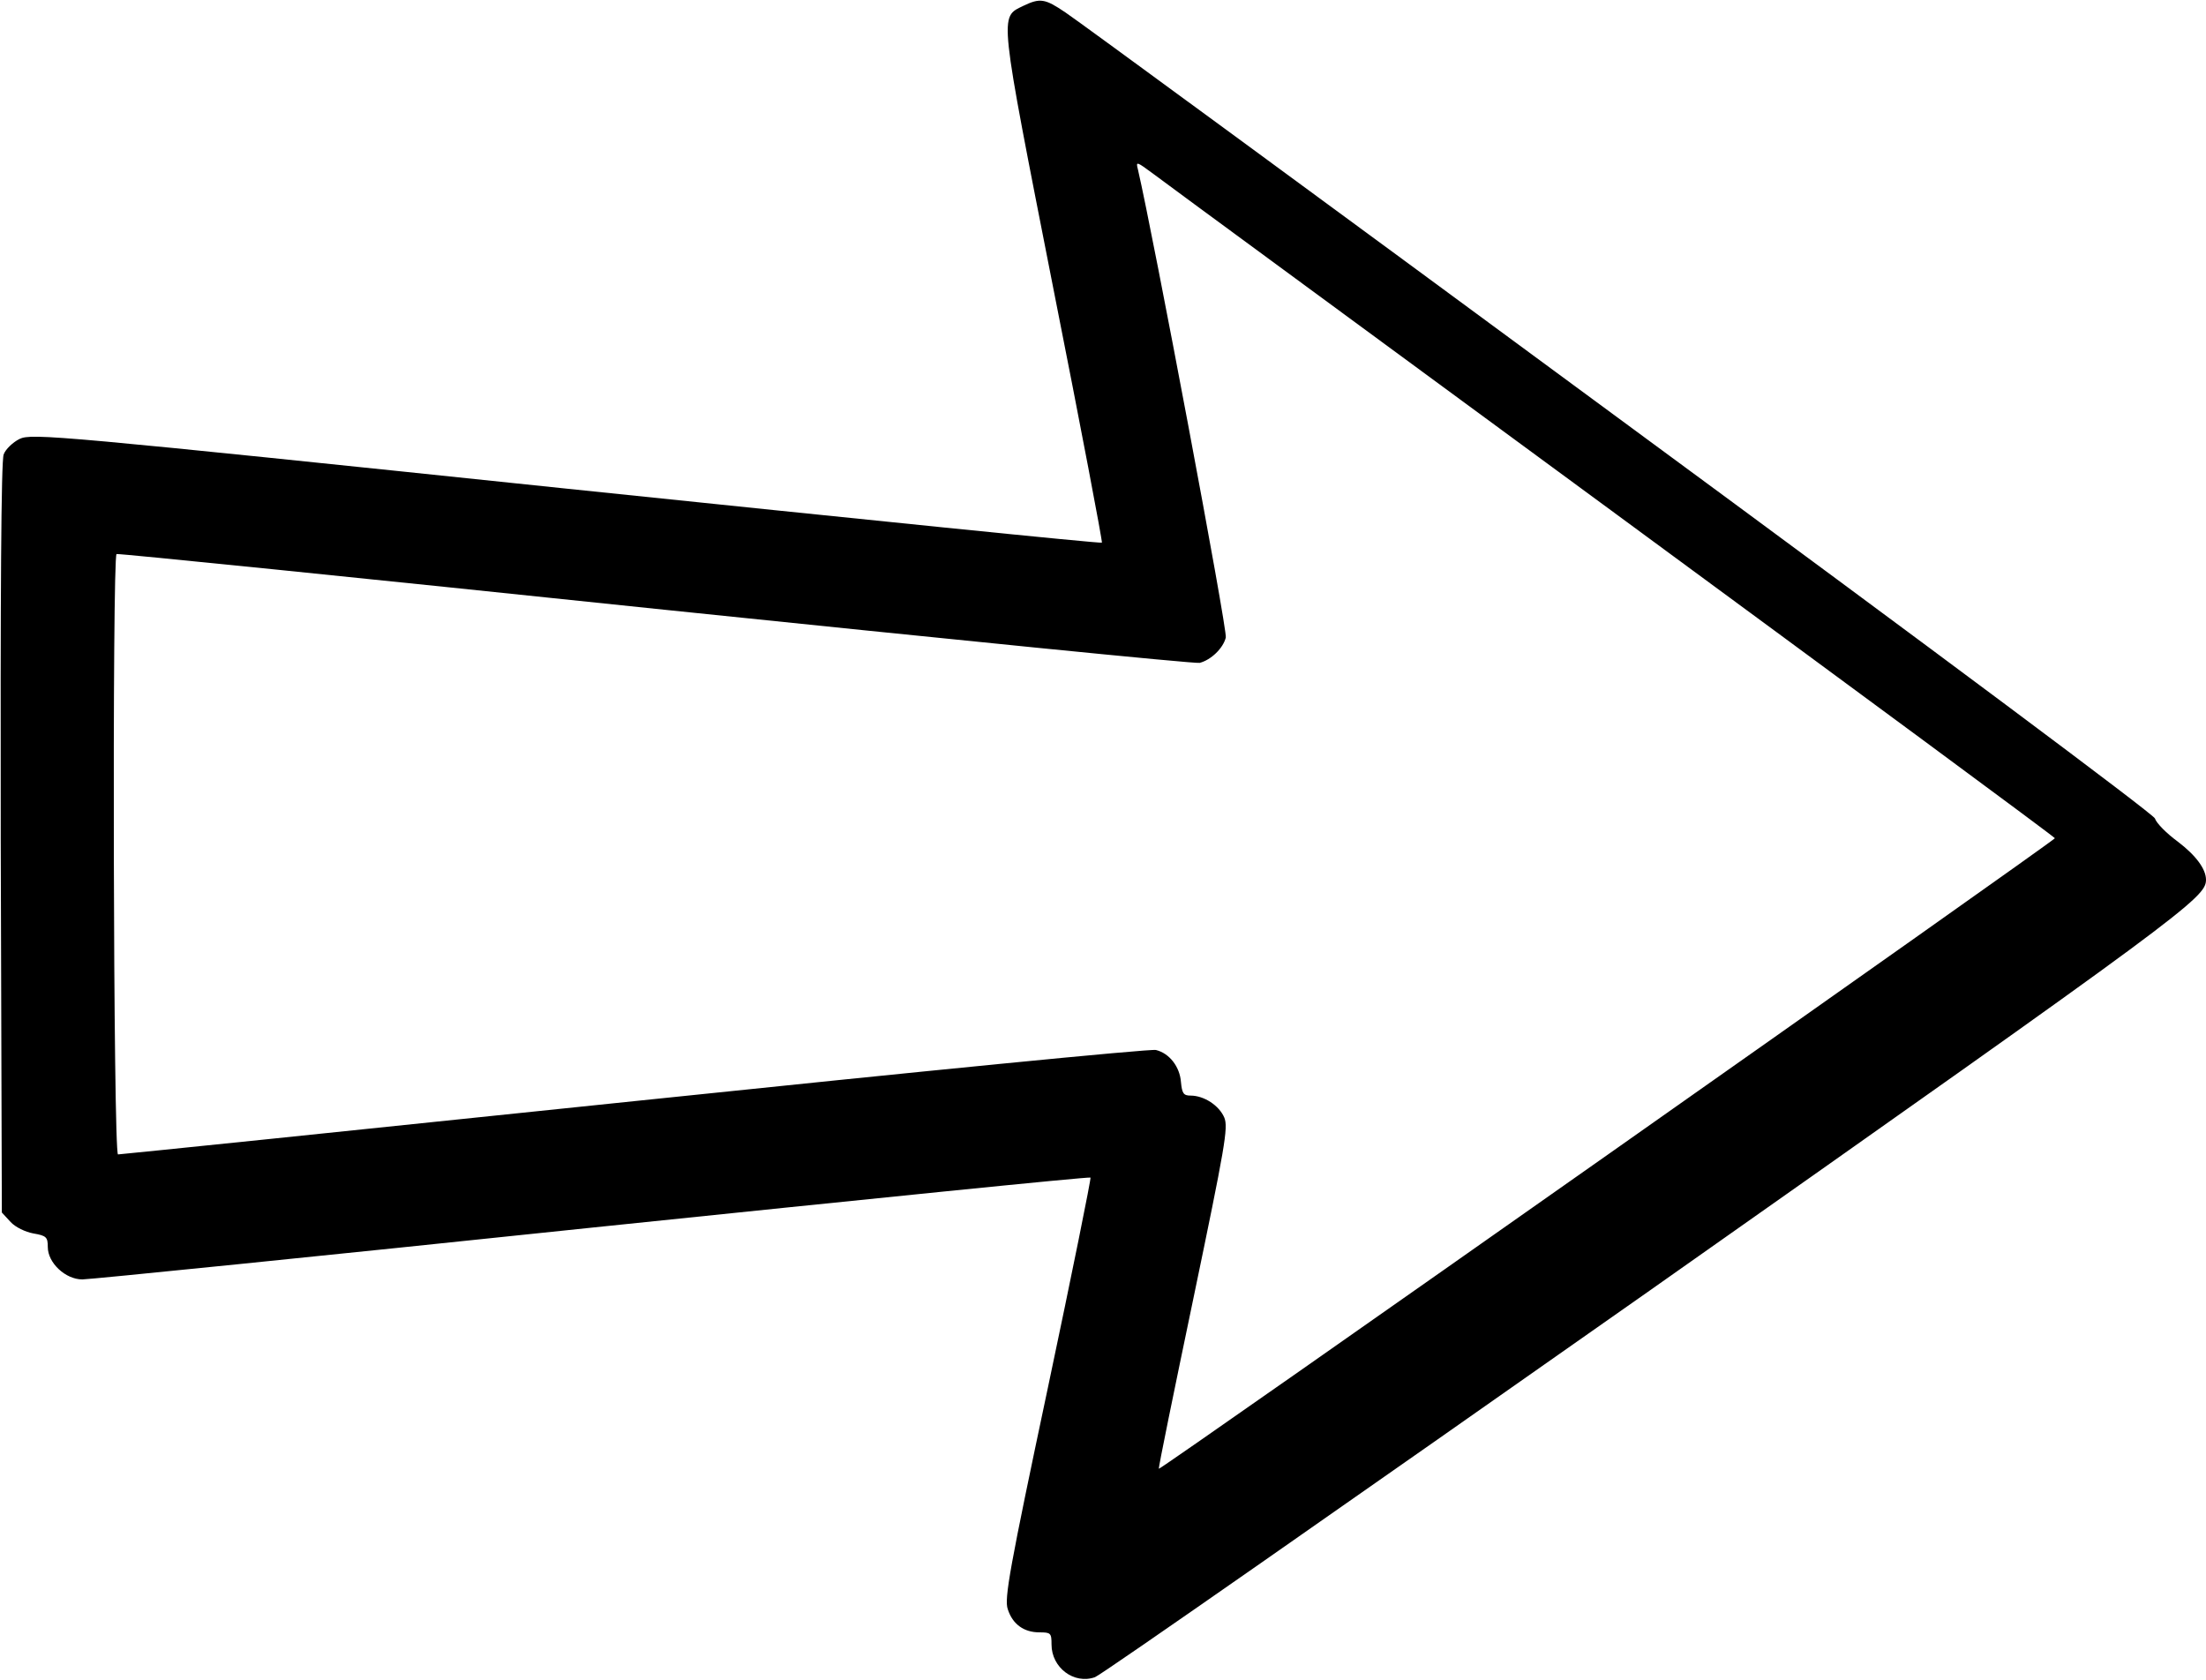 <?xml version="1.0" standalone="no"?>
<!DOCTYPE svg PUBLIC "-//W3C//DTD SVG 20010904//EN"
 "http://www.w3.org/TR/2001/REC-SVG-20010904/DTD/svg10.dtd">
<svg version="1.0" xmlns="http://www.w3.org/2000/svg"
 width="600pt" height="457pt" viewBox="0 0 600 457"
 preserveAspectRatio="xMidYMid meet">
<g transform="translate(0,457) scale(0.1,-0.1)"
fill="#000000" stroke="none">
<path d="M2783 4554 c-65 -32 -67 -11 82 -769 75 -378 134 -689 132 -691 -2
-3 -658 64 -1457 147 -1387 145 -1454 151 -1487 135 -18 -9 -38 -28 -43 -42
-7 -17 -9 -389 -8 -1044 l3 -1018 24 -26 c13 -14 40 -27 62 -31 35 -6 39 -10
39 -37 0 -43 48 -88 94 -88 20 0 644 63 1387 141 743 77 1353 139 1355 136 2
-2 -50 -260 -116 -572 -104 -491 -119 -574 -109 -602 13 -41 44 -63 86 -63 31
0 33 -2 33 -33 0 -63 61 -109 118 -89 16 5 694 479 1508 1051 1458 1027 1514
1069 1514 1118 0 29 -27 66 -77 104 -30 22 -58 50 -62 63 -6 13 -591 450
-1461 1090 -798 588 -1474 1084 -1502 1102 -56 38 -69 40 -115 18z m1604
-1376 c661 -486 1202 -885 1202 -888 0 -6 -2433 -1719 -2437 -1715 -2 1 41
210 94 464 86 413 95 464 84 491 -14 33 -55 60 -92 60 -19 0 -23 6 -26 37 -3
41 -31 78 -68 87 -13 4 -651 -59 -1418 -139 -766 -80 -1399 -145 -1405 -145
-13 0 -16 1626 -4 1633 5 2 664 -65 1466 -149 802 -83 1468 -150 1480 -147 31
8 64 40 71 69 5 19 -197 1092 -239 1273 -6 23 -4 22 42 -12 26 -20 589 -433
1250 -919z"/>
</g>
</svg>
